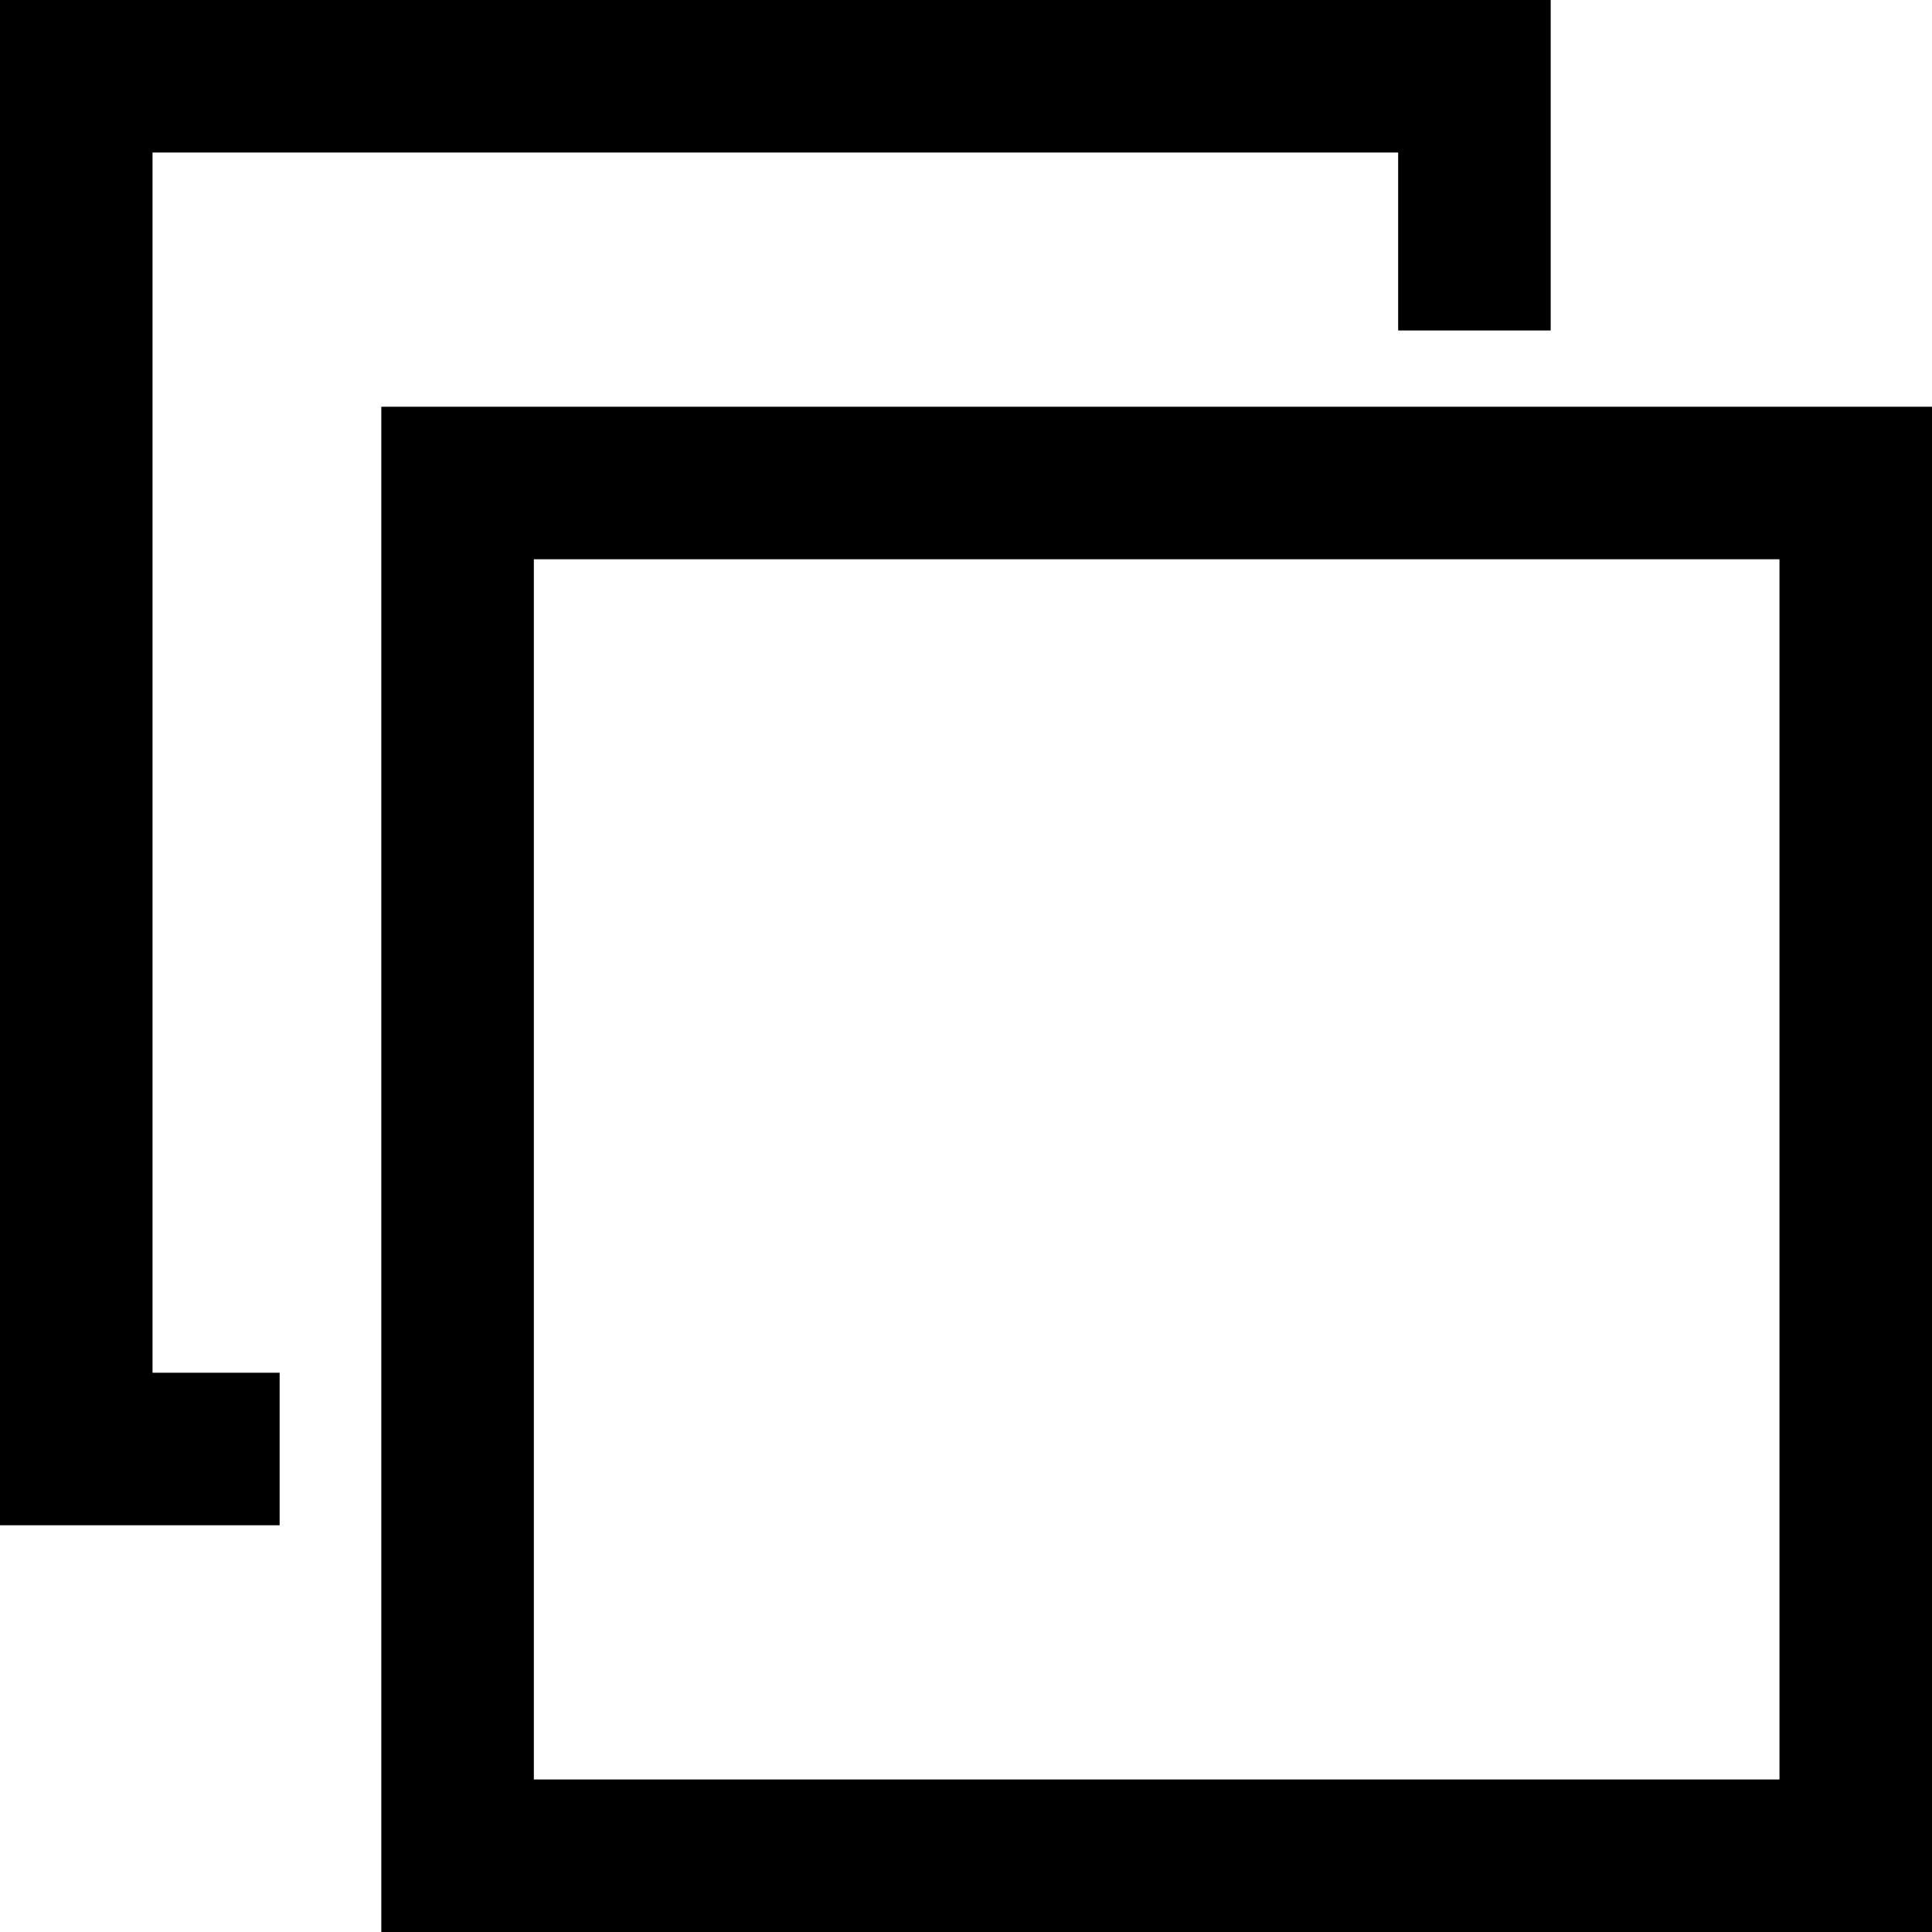 <?xml version="1.0" encoding="UTF-8"?>
<svg width="76px" height="76px" viewBox="0 0 76 76" version="1.1" xmlns="http://www.w3.org/2000/svg" xmlns:xlink="http://www.w3.org/1999/xlink">
    <!-- Generator: Sketch 48.1 (47250) - http://www.bohemiancoding.com/sketch -->
    <title>clone</title>
    <desc>Created with Sketch.</desc>
    <defs></defs>
    <g id="clone" stroke="none" stroke-width="1" fill="none" fill-rule="evenodd">
        <g fill="#000000" fill-rule="nonzero">
            <path d="M15,16 L76,16 L76,76 L15,76 L15,16 Z M21,22 L21,70 L70,70 L70,22 L21,22 Z" id="square-copy"></path>
            <polygon id="Combined-Shape" points="61 13 55 13 55 6 6 6 6 54 11 54 11 60 0 60 0 0 61 0"></polygon>
        </g>
    </g>
</svg>